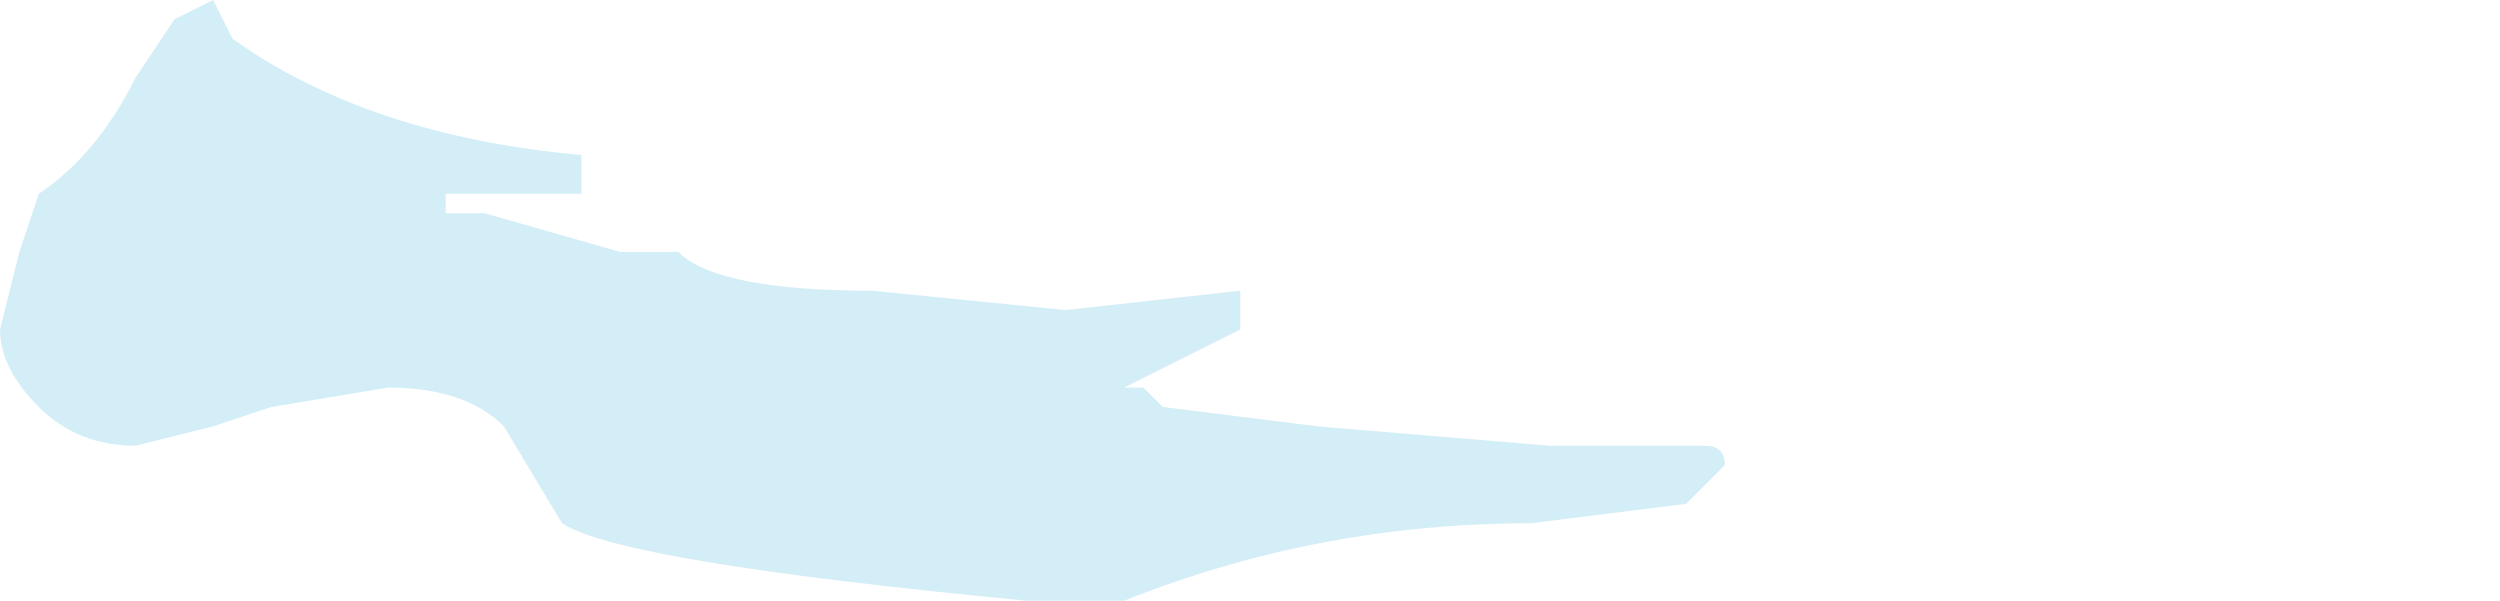 <?xml version="1.0" encoding="UTF-8" standalone="no"?>
<svg xmlns:ffdec="https://www.free-decompiler.com/flash" xmlns:xlink="http://www.w3.org/1999/xlink" ffdec:objectType="shape" height="1.55px" width="6.45px" xmlns="http://www.w3.org/2000/svg">
  <g transform="matrix(1.0, 0.0, 0.0, 1.0, 7.45, 0.15)">
    <path d="M-7.0 -0.1 L-6.9 -0.15 -6.85 -0.05 Q-6.5 0.2 -5.95 0.25 L-5.95 0.3 Q-5.95 0.4 -5.95 0.35 L-6.3 0.35 -6.3 0.4 -6.2 0.4 -5.85 0.5 -5.7 0.5 Q-5.6 0.6 -5.2 0.6 L-4.7 0.65 -4.25 0.6 -4.25 0.7 Q-4.35 0.75 -4.55 0.85 L-4.5 0.85 -4.45 0.9 -4.05 0.95 -3.45 1.0 -3.05 1.0 Q-3.0 1.0 -3.0 1.05 L-3.1 1.15 -3.5 1.2 Q-4.05 1.2 -4.55 1.4 L-4.8 1.4 Q-5.85 1.3 -6.0 1.2 L-6.15 0.95 Q-6.25 0.85 -6.45 0.85 L-6.75 0.9 -6.9 0.95 -7.1 1.0 Q-7.25 1.0 -7.35 0.9 -7.45 0.8 -7.45 0.7 L-7.4 0.5 -7.35 0.35 Q-7.2 0.25 -7.1 0.05 L-7.0 -0.1" fill="#c9e9f6" fill-opacity="0.8" fill-rule="evenodd" stroke="none"/>
  </g>
</svg>
